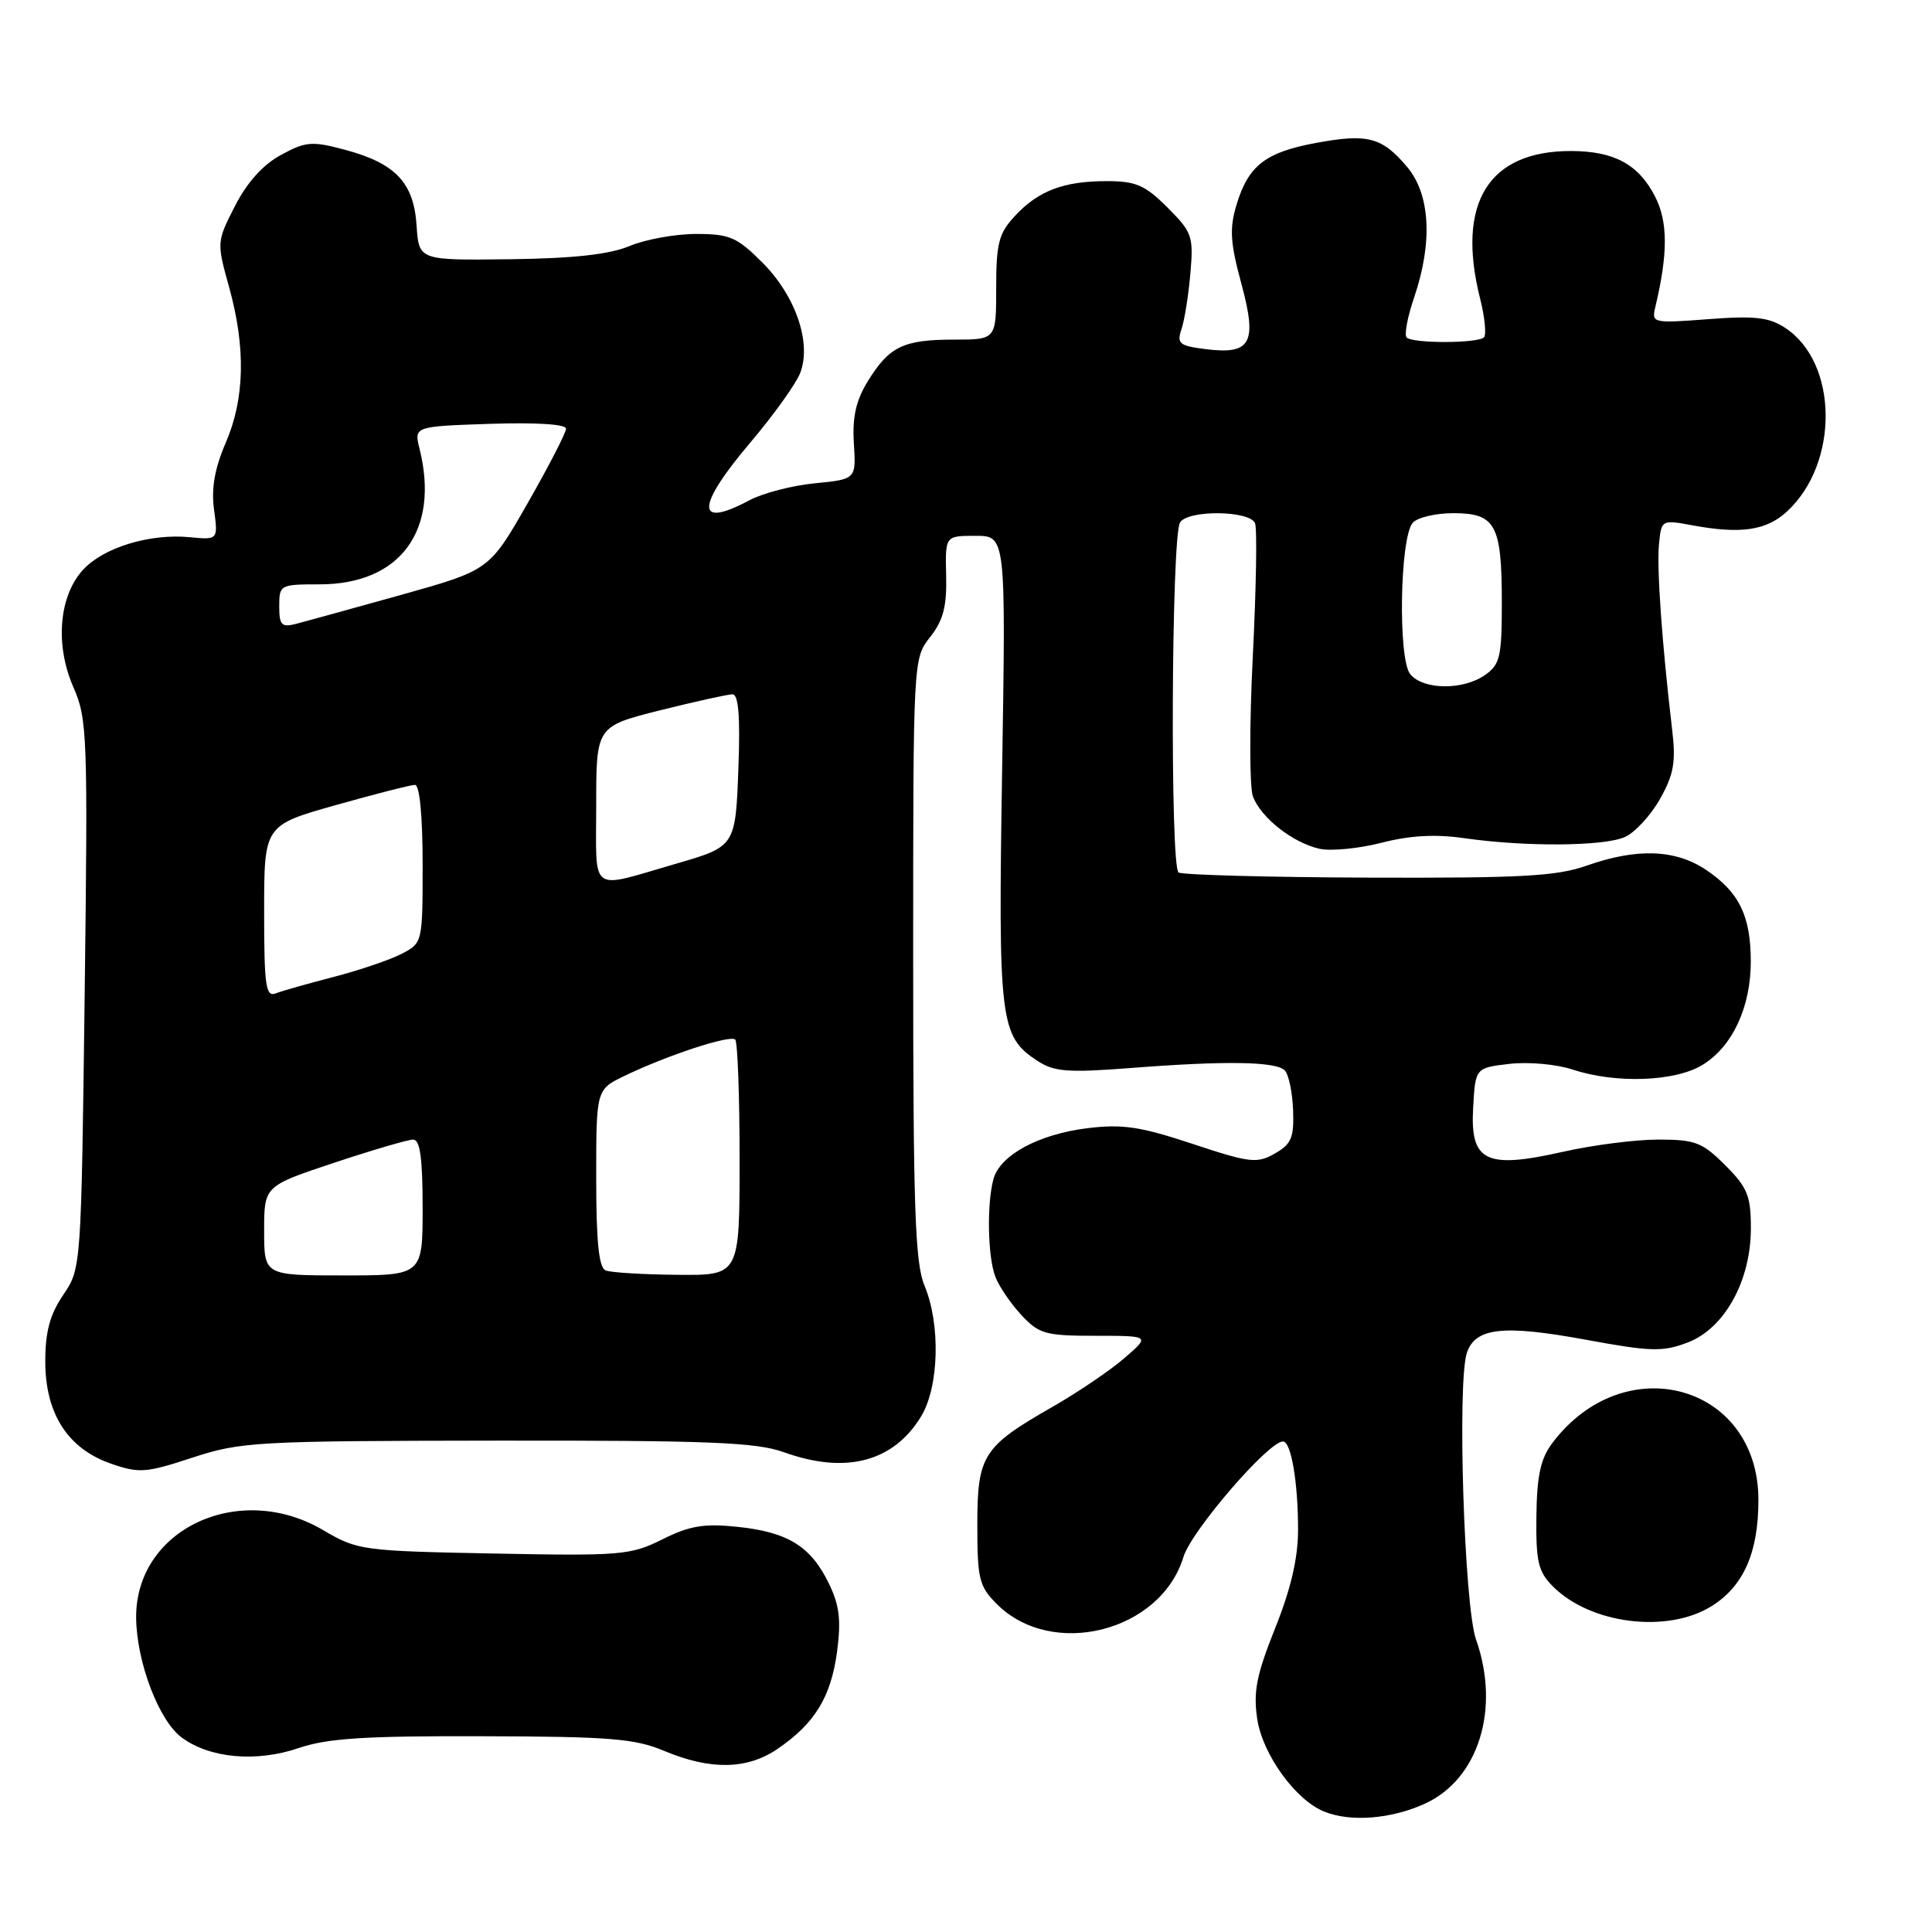 <?xml version="1.0" encoding="UTF-8" standalone="no"?>
<!DOCTYPE svg PUBLIC "-//W3C//DTD SVG 1.1//EN" "http://www.w3.org/Graphics/SVG/1.1/DTD/svg11.dtd" >
<svg xmlns="http://www.w3.org/2000/svg" xmlns:xlink="http://www.w3.org/1999/xlink" version="1.1" viewBox="0 0 256 256">
 <g >
 <path fill="currentColor"
d=" M 188.78 239.01 C 195.91 235.78 198.83 226.44 195.58 217.24 C 194.01 212.78 193.07 183.12 194.37 179.25 C 195.50 175.92 199.17 175.51 210.08 177.51 C 218.75 179.11 220.32 179.15 223.62 177.89 C 228.51 176.03 232.00 169.73 232.00 162.74 C 232.00 158.45 231.55 157.35 228.60 154.40 C 225.56 151.36 224.62 151.00 219.72 151.00 C 216.71 151.00 211.01 151.73 207.05 152.63 C 196.84 154.93 194.79 153.91 195.20 146.75 C 195.50 141.50 195.50 141.50 200.00 140.97 C 202.49 140.68 206.23 141.01 208.38 141.72 C 214.10 143.61 221.94 143.33 225.58 141.11 C 229.56 138.69 232.00 133.44 231.99 127.35 C 231.97 121.33 230.44 118.22 226.09 115.28 C 222.02 112.54 216.92 112.35 210.28 114.69 C 206.27 116.11 201.62 116.36 181.32 116.29 C 168.02 116.24 156.70 115.93 156.17 115.61 C 155.03 114.90 155.21 71.09 156.36 69.23 C 157.41 67.53 165.64 67.63 166.30 69.34 C 166.59 70.08 166.45 78.04 166.00 87.02 C 165.55 96.00 165.56 104.33 166.02 105.54 C 167.09 108.37 171.33 111.69 174.85 112.47 C 176.37 112.80 180.06 112.44 183.06 111.67 C 186.83 110.70 190.19 110.51 194.00 111.06 C 202.13 112.23 212.57 112.15 215.33 110.90 C 216.66 110.29 218.75 108.02 219.97 105.85 C 221.79 102.61 222.08 100.96 221.57 96.70 C 220.23 85.37 219.52 75.34 219.82 72.17 C 220.14 68.85 220.14 68.85 224.32 69.62 C 230.67 70.79 234.06 70.29 236.78 67.78 C 243.72 61.39 243.59 48.05 236.54 43.44 C 234.41 42.04 232.50 41.82 226.37 42.29 C 218.99 42.85 218.83 42.81 219.34 40.68 C 221.03 33.57 221.02 29.37 219.29 26.01 C 217.11 21.78 213.89 20.03 208.20 20.01 C 197.21 19.98 192.93 26.91 196.13 39.60 C 196.75 42.06 196.97 44.36 196.63 44.70 C 195.82 45.51 187.19 45.53 186.39 44.72 C 186.05 44.38 186.50 41.98 187.39 39.38 C 189.86 32.12 189.52 25.77 186.46 22.13 C 183.13 18.17 181.22 17.67 174.37 18.94 C 167.66 20.18 165.40 21.95 163.84 27.15 C 162.90 30.28 163.01 32.15 164.48 37.56 C 166.63 45.50 165.78 47.04 159.66 46.25 C 156.27 45.82 155.91 45.52 156.55 43.63 C 156.95 42.46 157.48 39.13 157.73 36.24 C 158.16 31.30 157.98 30.78 154.69 27.49 C 151.73 24.53 150.51 24.00 146.67 24.00 C 140.93 24.00 137.58 25.27 134.46 28.64 C 132.34 30.92 132.00 32.25 132.00 38.15 C 132.00 45.00 132.00 45.00 126.43 45.00 C 119.72 45.00 117.84 45.90 115.01 50.48 C 113.42 53.06 112.93 55.23 113.14 58.74 C 113.44 63.50 113.44 63.50 107.97 64.04 C 104.96 64.33 101.06 65.35 99.30 66.29 C 92.11 70.13 92.20 67.15 99.52 58.52 C 102.56 54.93 105.49 50.83 106.04 49.40 C 107.56 45.41 105.42 39.19 101.02 34.79 C 97.65 31.42 96.69 31.00 92.24 31.00 C 89.49 31.00 85.52 31.72 83.42 32.60 C 80.73 33.72 76.03 34.24 67.55 34.35 C 55.50 34.50 55.50 34.50 55.20 29.88 C 54.83 24.20 52.40 21.63 45.69 19.84 C 41.34 18.68 40.52 18.74 37.23 20.53 C 34.86 21.81 32.74 24.16 31.14 27.29 C 28.71 32.03 28.71 32.12 30.35 38.02 C 32.58 46.05 32.44 52.82 29.91 58.67 C 28.45 62.06 27.98 64.70 28.36 67.52 C 28.90 71.54 28.90 71.54 25.13 71.18 C 19.89 70.68 13.80 72.52 11.07 75.43 C 7.81 78.89 7.25 85.43 9.73 91.07 C 11.57 95.26 11.65 97.45 11.22 131.78 C 10.76 168.00 10.76 168.08 8.38 171.58 C 6.61 174.19 6.00 176.45 6.00 180.40 C 6.00 187.31 8.97 191.94 14.67 193.93 C 18.43 195.24 19.31 195.18 25.51 193.14 C 31.92 191.04 33.92 190.93 65.88 190.89 C 93.99 190.86 100.22 191.11 103.88 192.43 C 112.06 195.37 118.37 193.72 122.04 187.70 C 124.43 183.79 124.65 175.49 122.50 170.35 C 121.25 167.36 121.00 160.08 121.00 127.01 C 121.00 87.31 121.00 87.27 123.25 84.41 C 124.99 82.19 125.47 80.35 125.37 76.27 C 125.24 71.00 125.24 71.00 129.26 71.00 C 133.28 71.00 133.28 71.00 132.79 101.89 C 132.25 135.35 132.49 137.31 137.45 140.56 C 139.69 142.02 141.45 142.16 149.78 141.52 C 162.37 140.54 169.04 140.64 170.23 141.83 C 170.76 142.36 171.25 144.72 171.34 147.08 C 171.48 150.74 171.12 151.60 168.92 152.85 C 166.55 154.20 165.62 154.09 158.02 151.57 C 151.12 149.28 148.74 148.92 144.10 149.49 C 137.60 150.29 132.48 153.07 131.63 156.26 C 130.74 159.59 130.88 166.55 131.89 169.18 C 132.38 170.46 133.93 172.74 135.34 174.25 C 137.68 176.76 138.53 177.00 145.16 177.00 C 152.42 177.00 152.42 177.00 148.96 179.98 C 147.06 181.62 142.79 184.51 139.47 186.41 C 130.23 191.69 129.50 192.83 129.50 202.08 C 129.50 209.22 129.74 210.20 132.09 212.55 C 139.40 219.86 153.79 216.23 156.81 206.31 C 157.86 202.85 168.07 191.00 170.00 191.00 C 171.08 191.00 172.00 196.39 172.00 202.71 C 172.00 206.46 171.05 210.54 168.96 215.75 C 166.49 221.94 166.05 224.15 166.59 227.78 C 167.30 232.47 171.65 238.50 175.45 240.04 C 178.94 241.46 184.31 241.04 188.78 239.01 Z  M 103.01 231.75 C 107.95 228.39 110.10 224.88 110.91 218.89 C 111.47 214.64 111.24 212.71 109.80 209.76 C 107.41 204.87 104.36 203.00 97.69 202.31 C 93.28 201.85 91.37 202.17 87.77 203.97 C 83.56 206.07 82.30 206.18 65.40 205.85 C 47.97 205.51 47.38 205.43 42.82 202.75 C 31.65 196.18 17.92 202.64 18.04 214.40 C 18.11 220.26 21.06 228.02 24.09 230.24 C 27.82 232.99 33.97 233.54 39.60 231.62 C 43.37 230.33 48.39 230.01 63.93 230.06 C 80.78 230.10 84.13 230.37 88.00 232.00 C 94.13 234.57 98.98 234.49 103.01 231.75 Z  M 226.75 212.85 C 231.02 210.21 233.00 205.74 233.00 198.76 C 233.00 183.39 215.17 178.51 205.64 191.28 C 204.13 193.31 203.64 195.60 203.58 200.94 C 203.51 206.94 203.82 208.26 205.78 210.22 C 210.74 215.19 220.89 216.47 226.75 212.85 Z  M 35.00 163.08 C 35.00 157.16 35.00 157.16 44.25 154.08 C 49.34 152.39 54.07 151.00 54.75 151.00 C 55.66 151.00 56.00 153.48 56.00 160.00 C 56.00 169.00 56.00 169.00 45.50 169.00 C 35.00 169.00 35.00 169.00 35.00 163.08 Z  M 80.25 168.34 C 79.35 167.97 79.00 164.55 79.00 156.10 C 79.00 144.37 79.00 144.37 82.75 142.56 C 88.43 139.82 96.76 137.09 97.42 137.75 C 97.74 138.07 98.00 145.23 98.00 153.67 C 98.00 169.00 98.00 169.00 89.75 168.92 C 85.21 168.88 80.94 168.62 80.25 168.34 Z  M 35.00 120.79 C 35.00 109.36 35.00 109.36 44.49 106.68 C 49.71 105.21 54.44 104.00 54.99 104.00 C 55.60 104.00 56.00 108.11 56.00 114.47 C 56.00 124.93 55.99 124.95 53.21 126.39 C 51.67 127.19 47.63 128.56 44.24 129.44 C 40.84 130.32 37.37 131.30 36.53 131.63 C 35.21 132.13 35.00 130.64 35.00 120.79 Z  M 79.00 106.73 C 79.00 96.25 79.00 96.25 87.46 94.12 C 92.12 92.96 96.44 92.00 97.06 92.00 C 97.85 92.00 98.09 94.90 97.85 101.54 C 97.46 112.20 97.49 112.15 89.50 114.47 C 77.94 117.82 79.00 118.60 79.00 106.73 Z  M 186.87 89.34 C 185.23 87.37 185.48 71.33 187.18 69.29 C 187.76 68.58 190.20 68.00 192.59 68.00 C 198.18 68.00 199.00 69.52 199.00 79.88 C 199.00 87.02 198.76 88.05 196.78 89.44 C 193.86 91.48 188.60 91.43 186.87 89.34 Z  M 37.00 80.33 C 37.00 77.49 37.11 77.43 42.35 77.43 C 53.02 77.43 58.28 70.31 55.60 59.50 C 54.85 56.50 54.85 56.50 64.93 56.16 C 71.08 55.96 75.00 56.21 75.00 56.81 C 75.00 57.35 72.71 61.78 69.92 66.67 C 64.84 75.55 64.84 75.55 53.17 78.82 C 46.75 80.61 40.49 82.34 39.25 82.66 C 37.30 83.16 37.00 82.84 37.00 80.33 Z "/>
</g>
</svg>